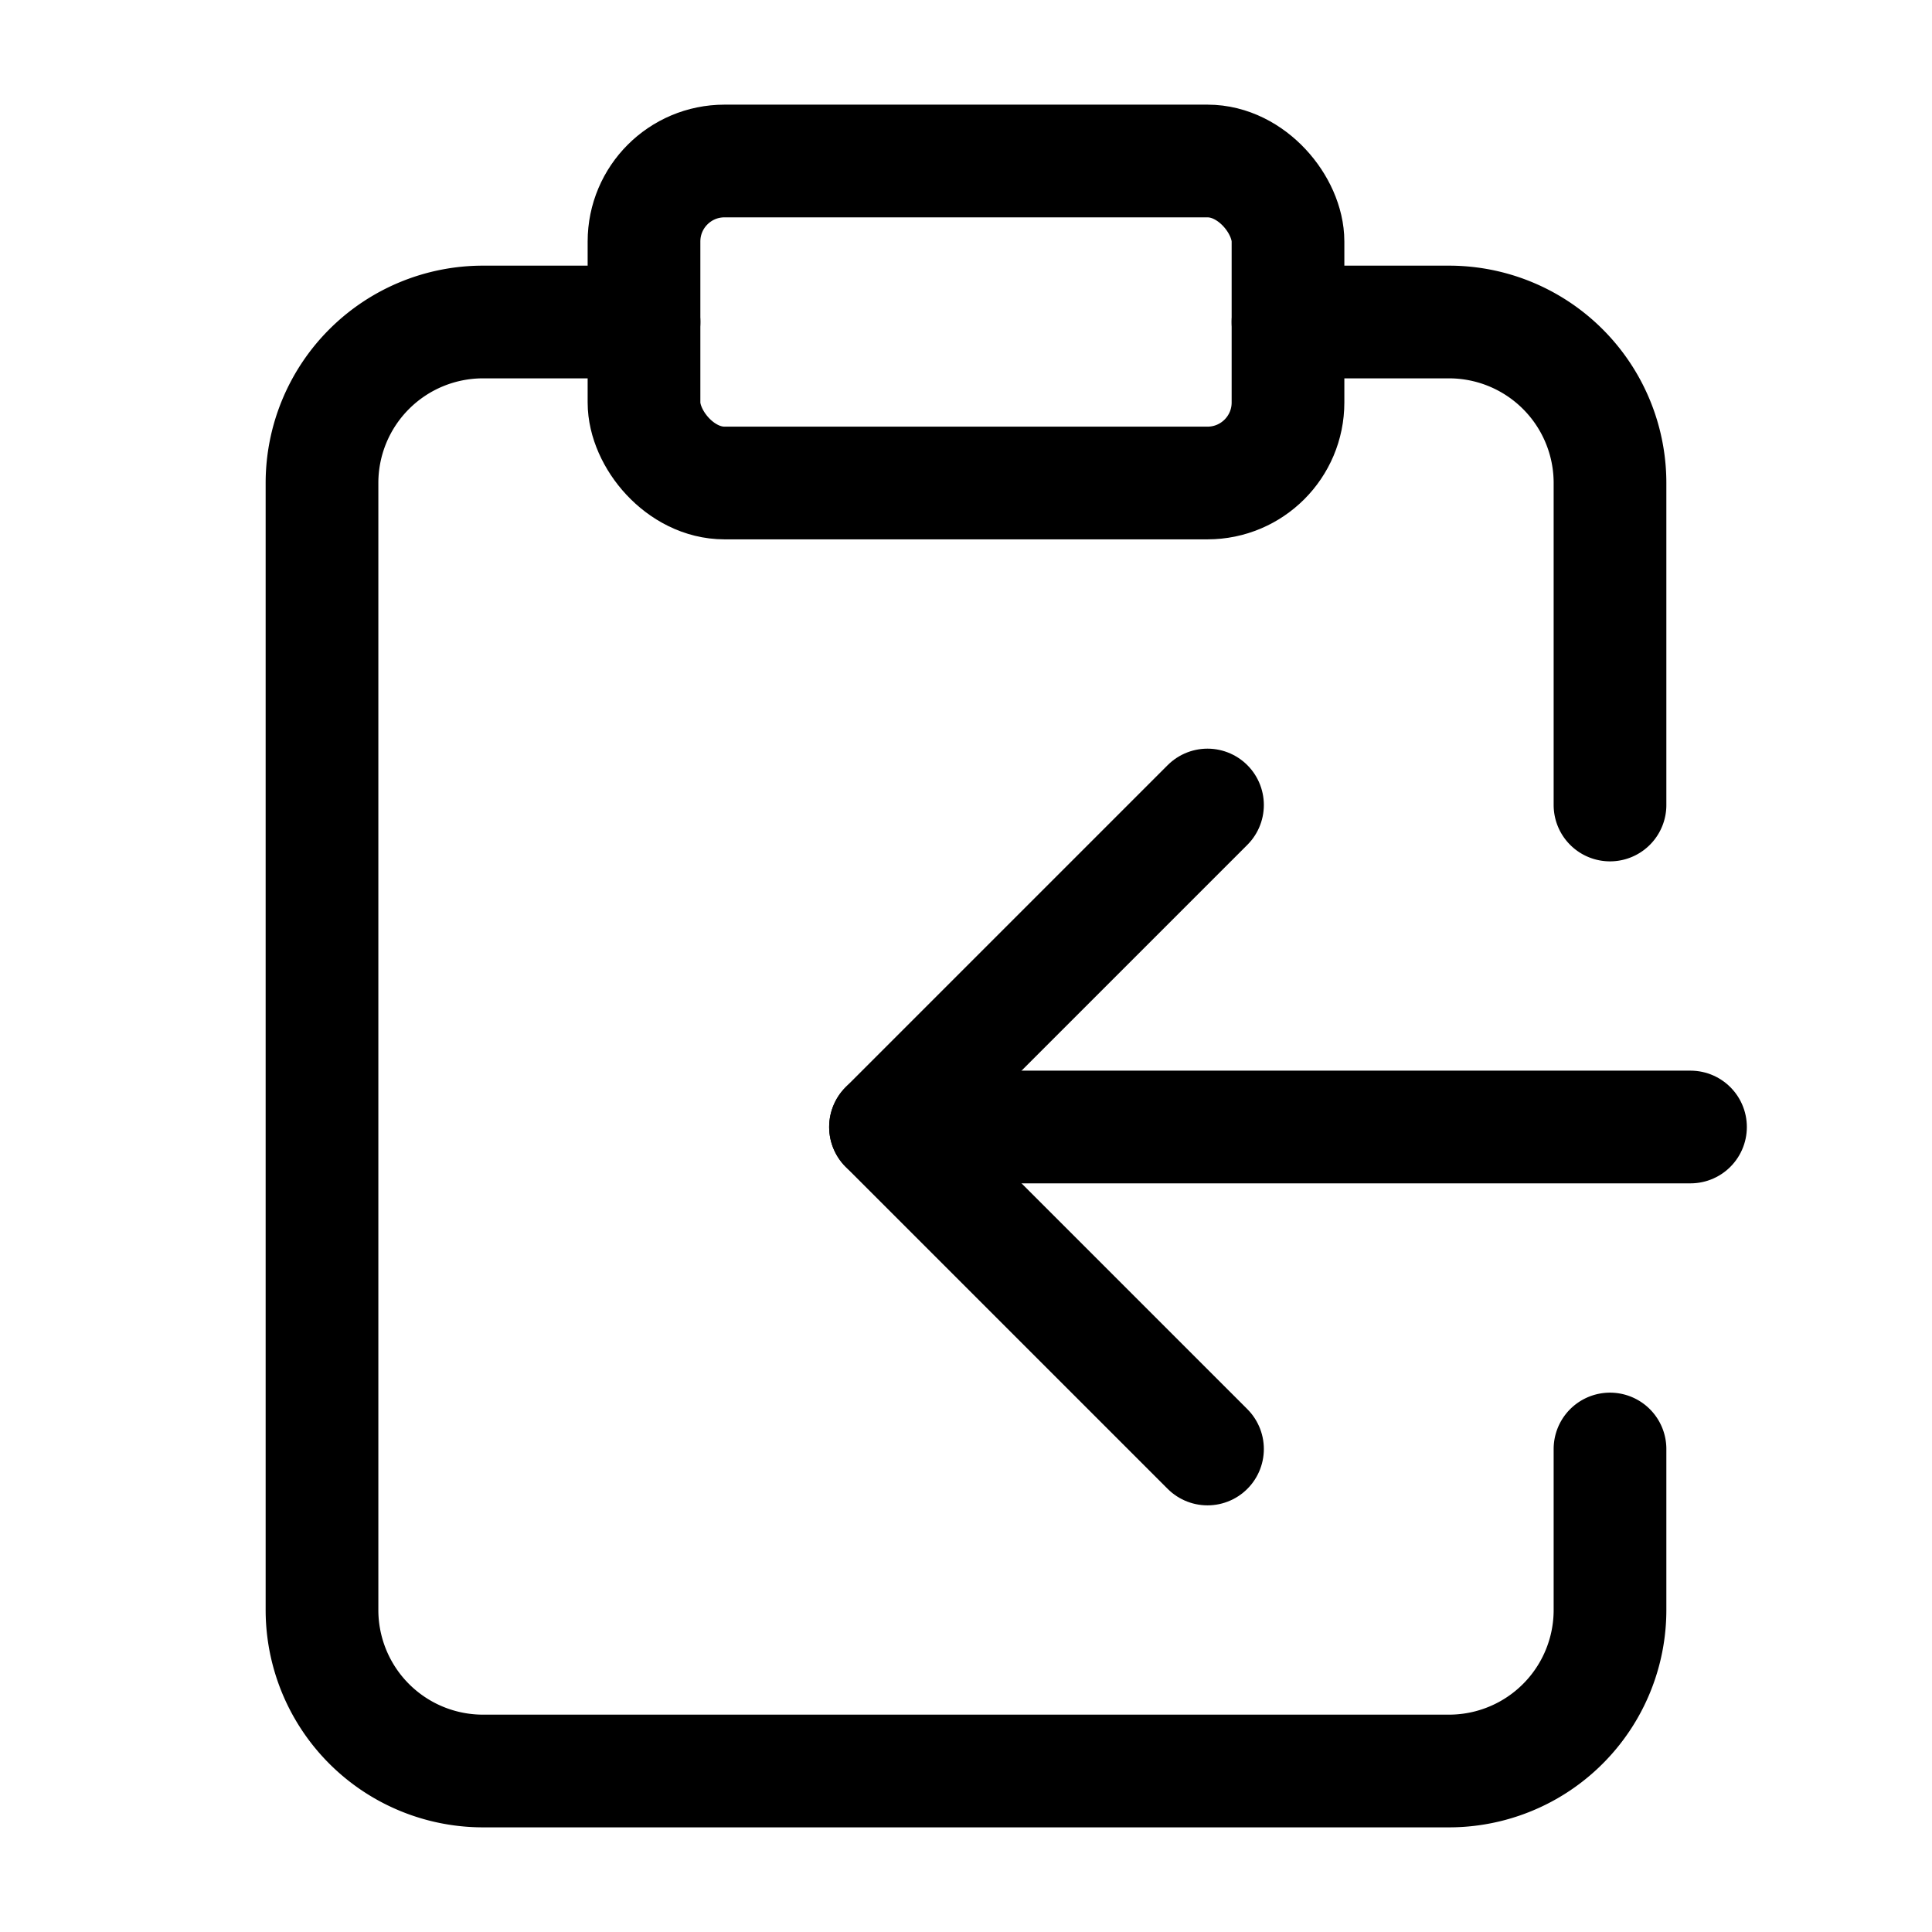 <svg
  xmlns="http://www.w3.org/2000/svg"
  width="24"
  height="24"
  viewBox="0 0 24 24"
  fill="none"
  stroke="currentColor"
  stroke-width="1.4"
  stroke-linecap="round"
  stroke-linejoin="round"
>
  <rect width="8" height="4" x="8" y="2" rx="1" ry="1"  vector-effect="non-scaling-stroke"/>
  <path d="M8 4H6a2 2 0 0 0-2 2v14a2 2 0 0 0 2 2h12a2 2 0 0 0 2-2v-2"  vector-effect="non-scaling-stroke"/>
  <path d="M16 4h2a2 2 0 0 1 2 2v4"  vector-effect="non-scaling-stroke"/>
  <path d="M21 14H11"  vector-effect="non-scaling-stroke"/>
  <path d="m15 10-4 4 4 4"  vector-effect="non-scaling-stroke"/>
</svg>
